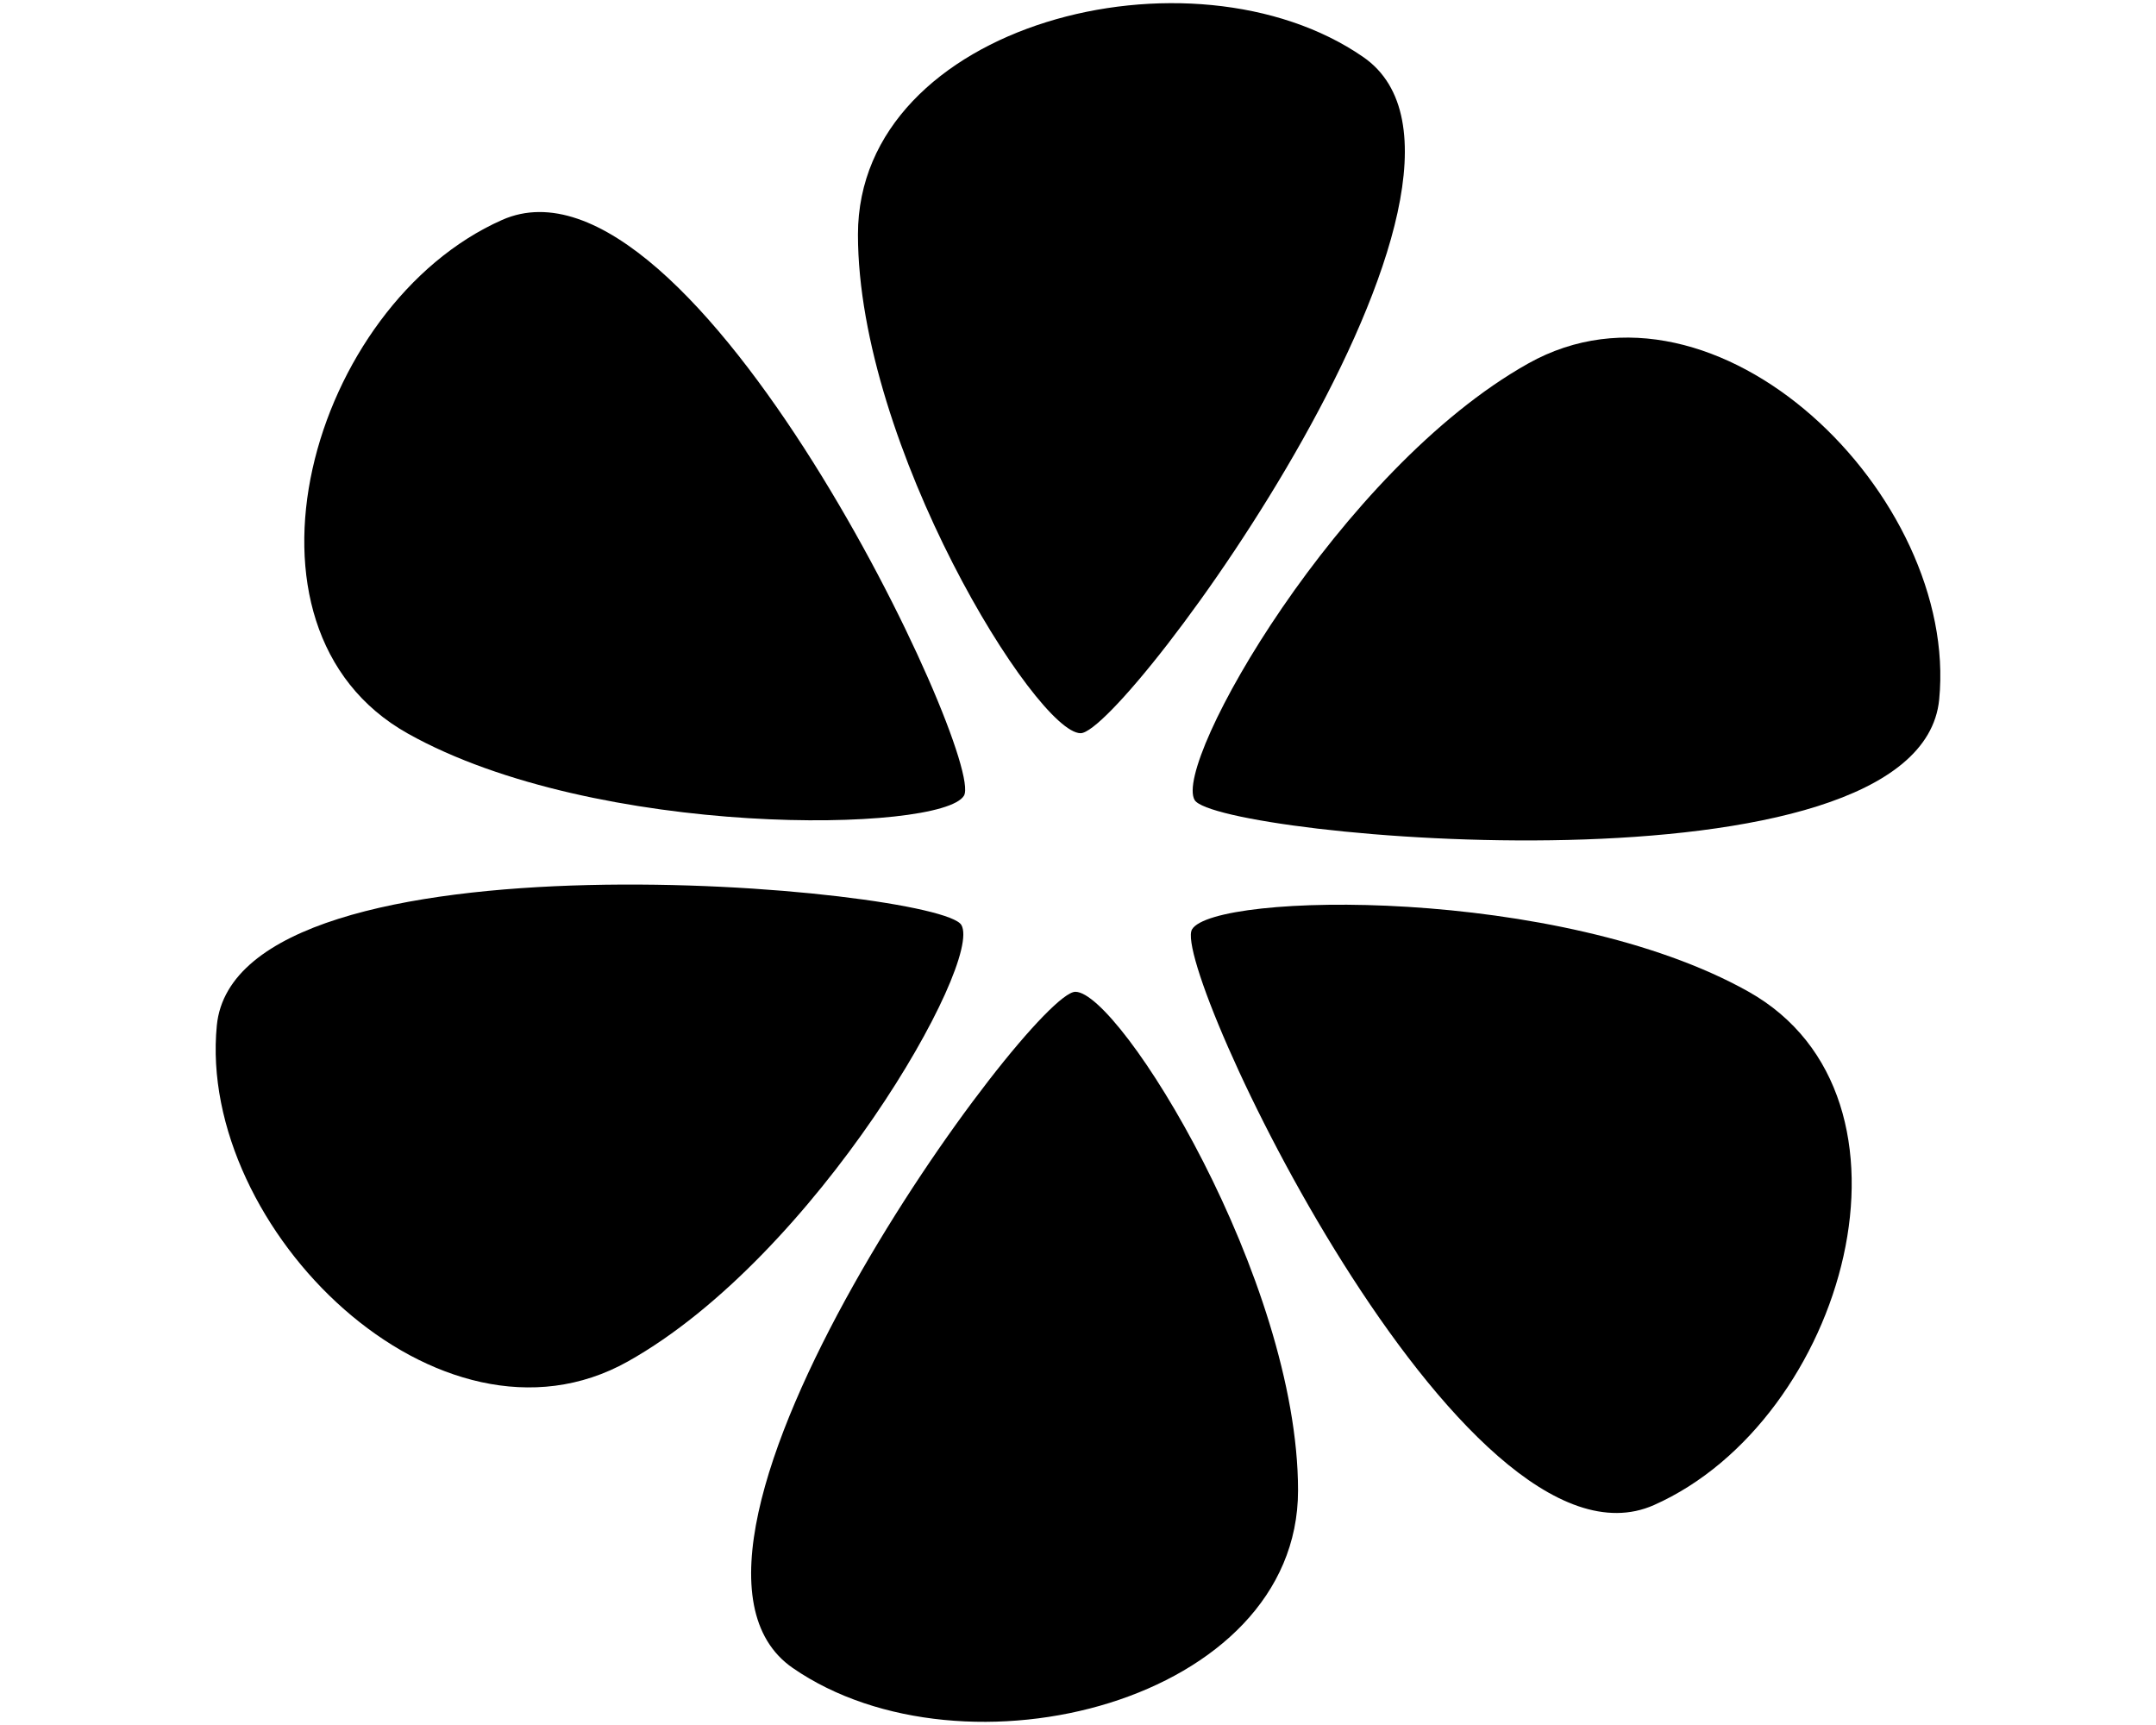 <svg width="20" height="20" viewBox="0 0 350 350" style="overflow: visible;box-sizing: content-box;display: inline-block;height: 1em;overflow: visible;vertical-align: -0.125em;" fill="none" xmlns="http://www.w3.org/2000/svg">
<path d="M151.86 161.438C147.365 168.996 77.247 170.266 38.994 148.828C0.741 127.39 19.326 61.842 58.125 44.629C96.925 27.417 156.355 153.881 151.86 161.438Z" fill="black"/>
<path d="M151.329 187.672C155.824 195.23 121.899 254.808 83.646 276.246C45.393 297.684 -3.796 249.287 0.248 208.065C4.291 166.842 146.834 180.114 151.329 187.672Z" fill="black"/>
<path d="M174.469 201.234C183.46 201.234 219.651 259.543 219.651 302.419C219.651 345.294 151.878 362.446 117.122 338.435C82.366 314.425 165.479 201.233 174.469 201.234Z" fill="black"/>
<path d="M198.14 188.567C202.635 181.008 272.754 179.739 311.006 201.177C349.259 222.615 330.675 288.163 291.875 305.375C253.074 322.587 193.645 196.124 198.14 188.567Z" fill="black"/>
<path d="M198.671 162.328C194.176 154.77 228.101 95.192 266.354 73.753C304.608 52.315 353.796 100.713 349.753 141.935C345.709 183.158 203.166 169.886 198.671 162.328Z" fill="black"/>
<path d="M175.53 148.766C166.539 148.766 130.348 90.457 130.348 47.581C130.348 4.705 198.121 -12.446 232.877 11.565C267.634 35.575 184.52 148.767 175.53 148.766Z" fill="black"/>
</svg>